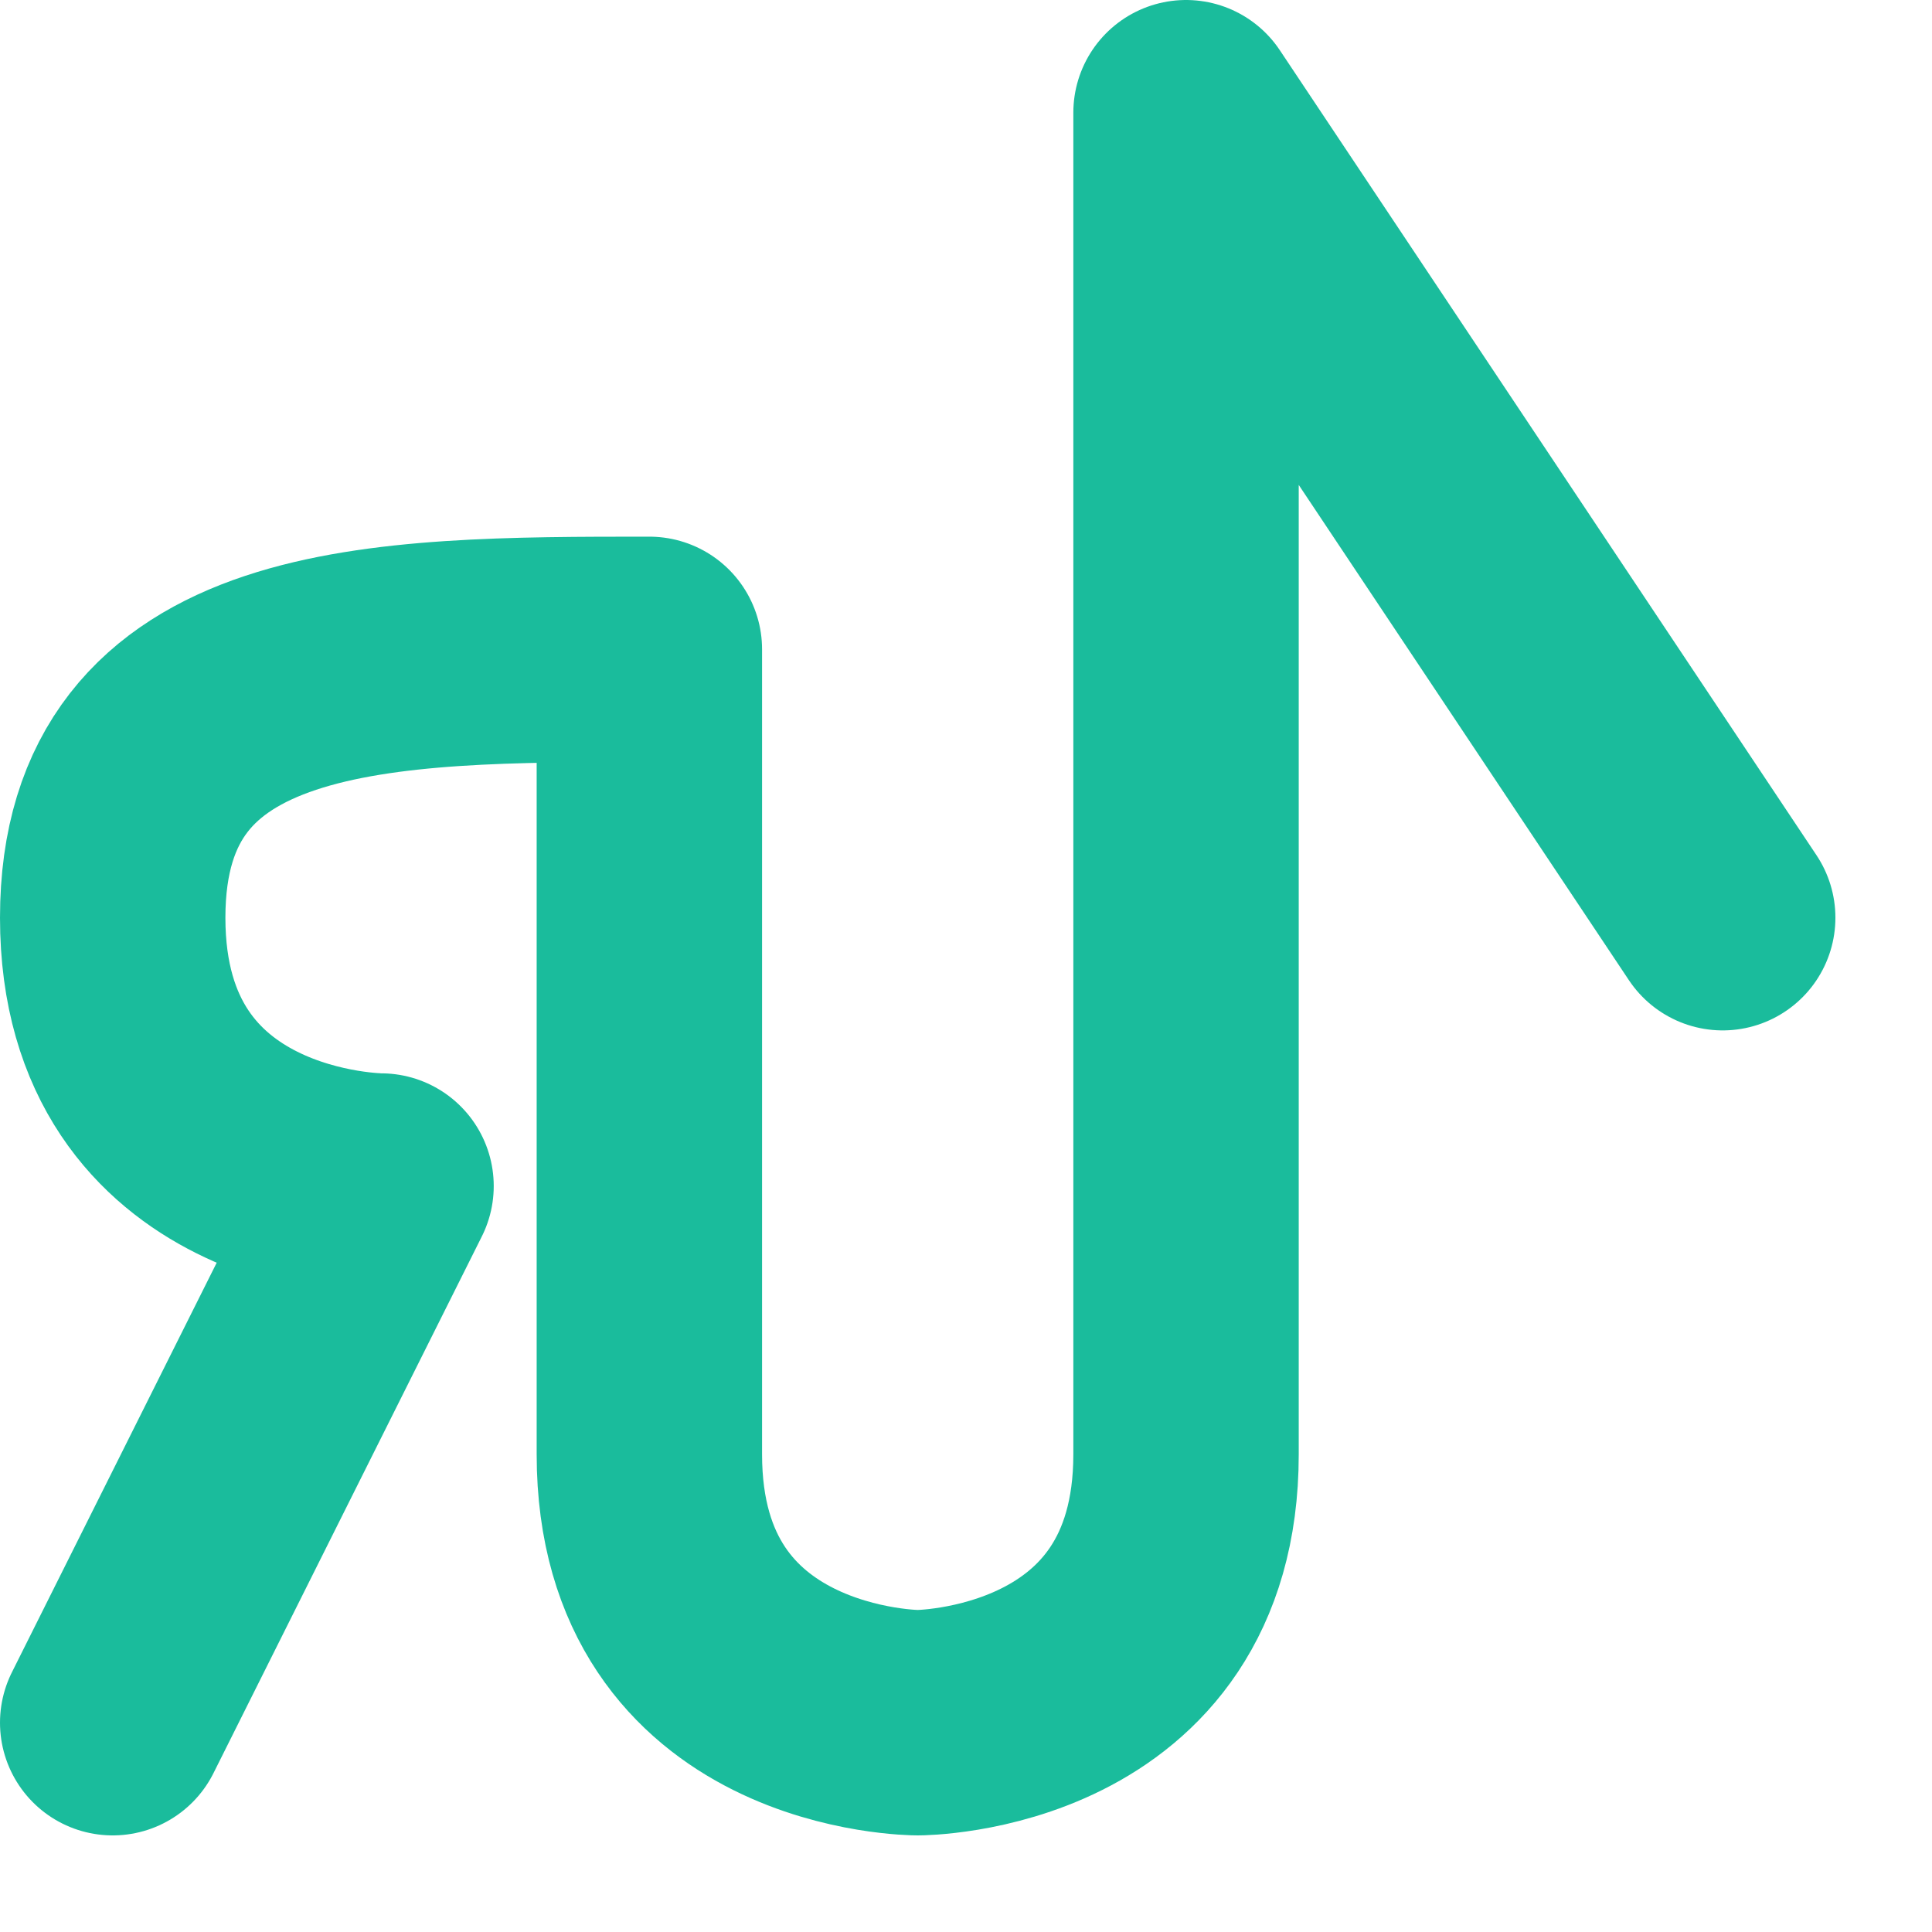 <?xml version="1.0" standalone="no"?><!DOCTYPE svg PUBLIC "-//W3C//DTD SVG 1.1//EN"
        "http://www.w3.org/Graphics/SVG/1.1/DTD/svg11.dtd">
<svg width="100%" height="100%" viewBox="0 0 18 18" version="1.1" xmlns="http://www.w3.org/2000/svg" xmlns:xlink="http://www.w3.org/1999/xlink" xml:space="preserve" style="fill-rule:evenodd;clip-rule:evenodd;stroke-linecap:round;stroke-linejoin:round;stroke-miterlimit:1.414;"><path id="path3823" d="M1.05,16.05l2.5,-5c0,0 -2.5,0 -2.5,-2.5c0,-2.5 2.5,-2.5 5,-2.5l0,7.5c0,2.5 2.5,2.5 2.5,2.5c0,0 2.5,0 2.5,-2.5l0,-12.5l5,7.5" style="fill:none;stroke-width:2.1px;stroke:#1abc9c;"/></svg>